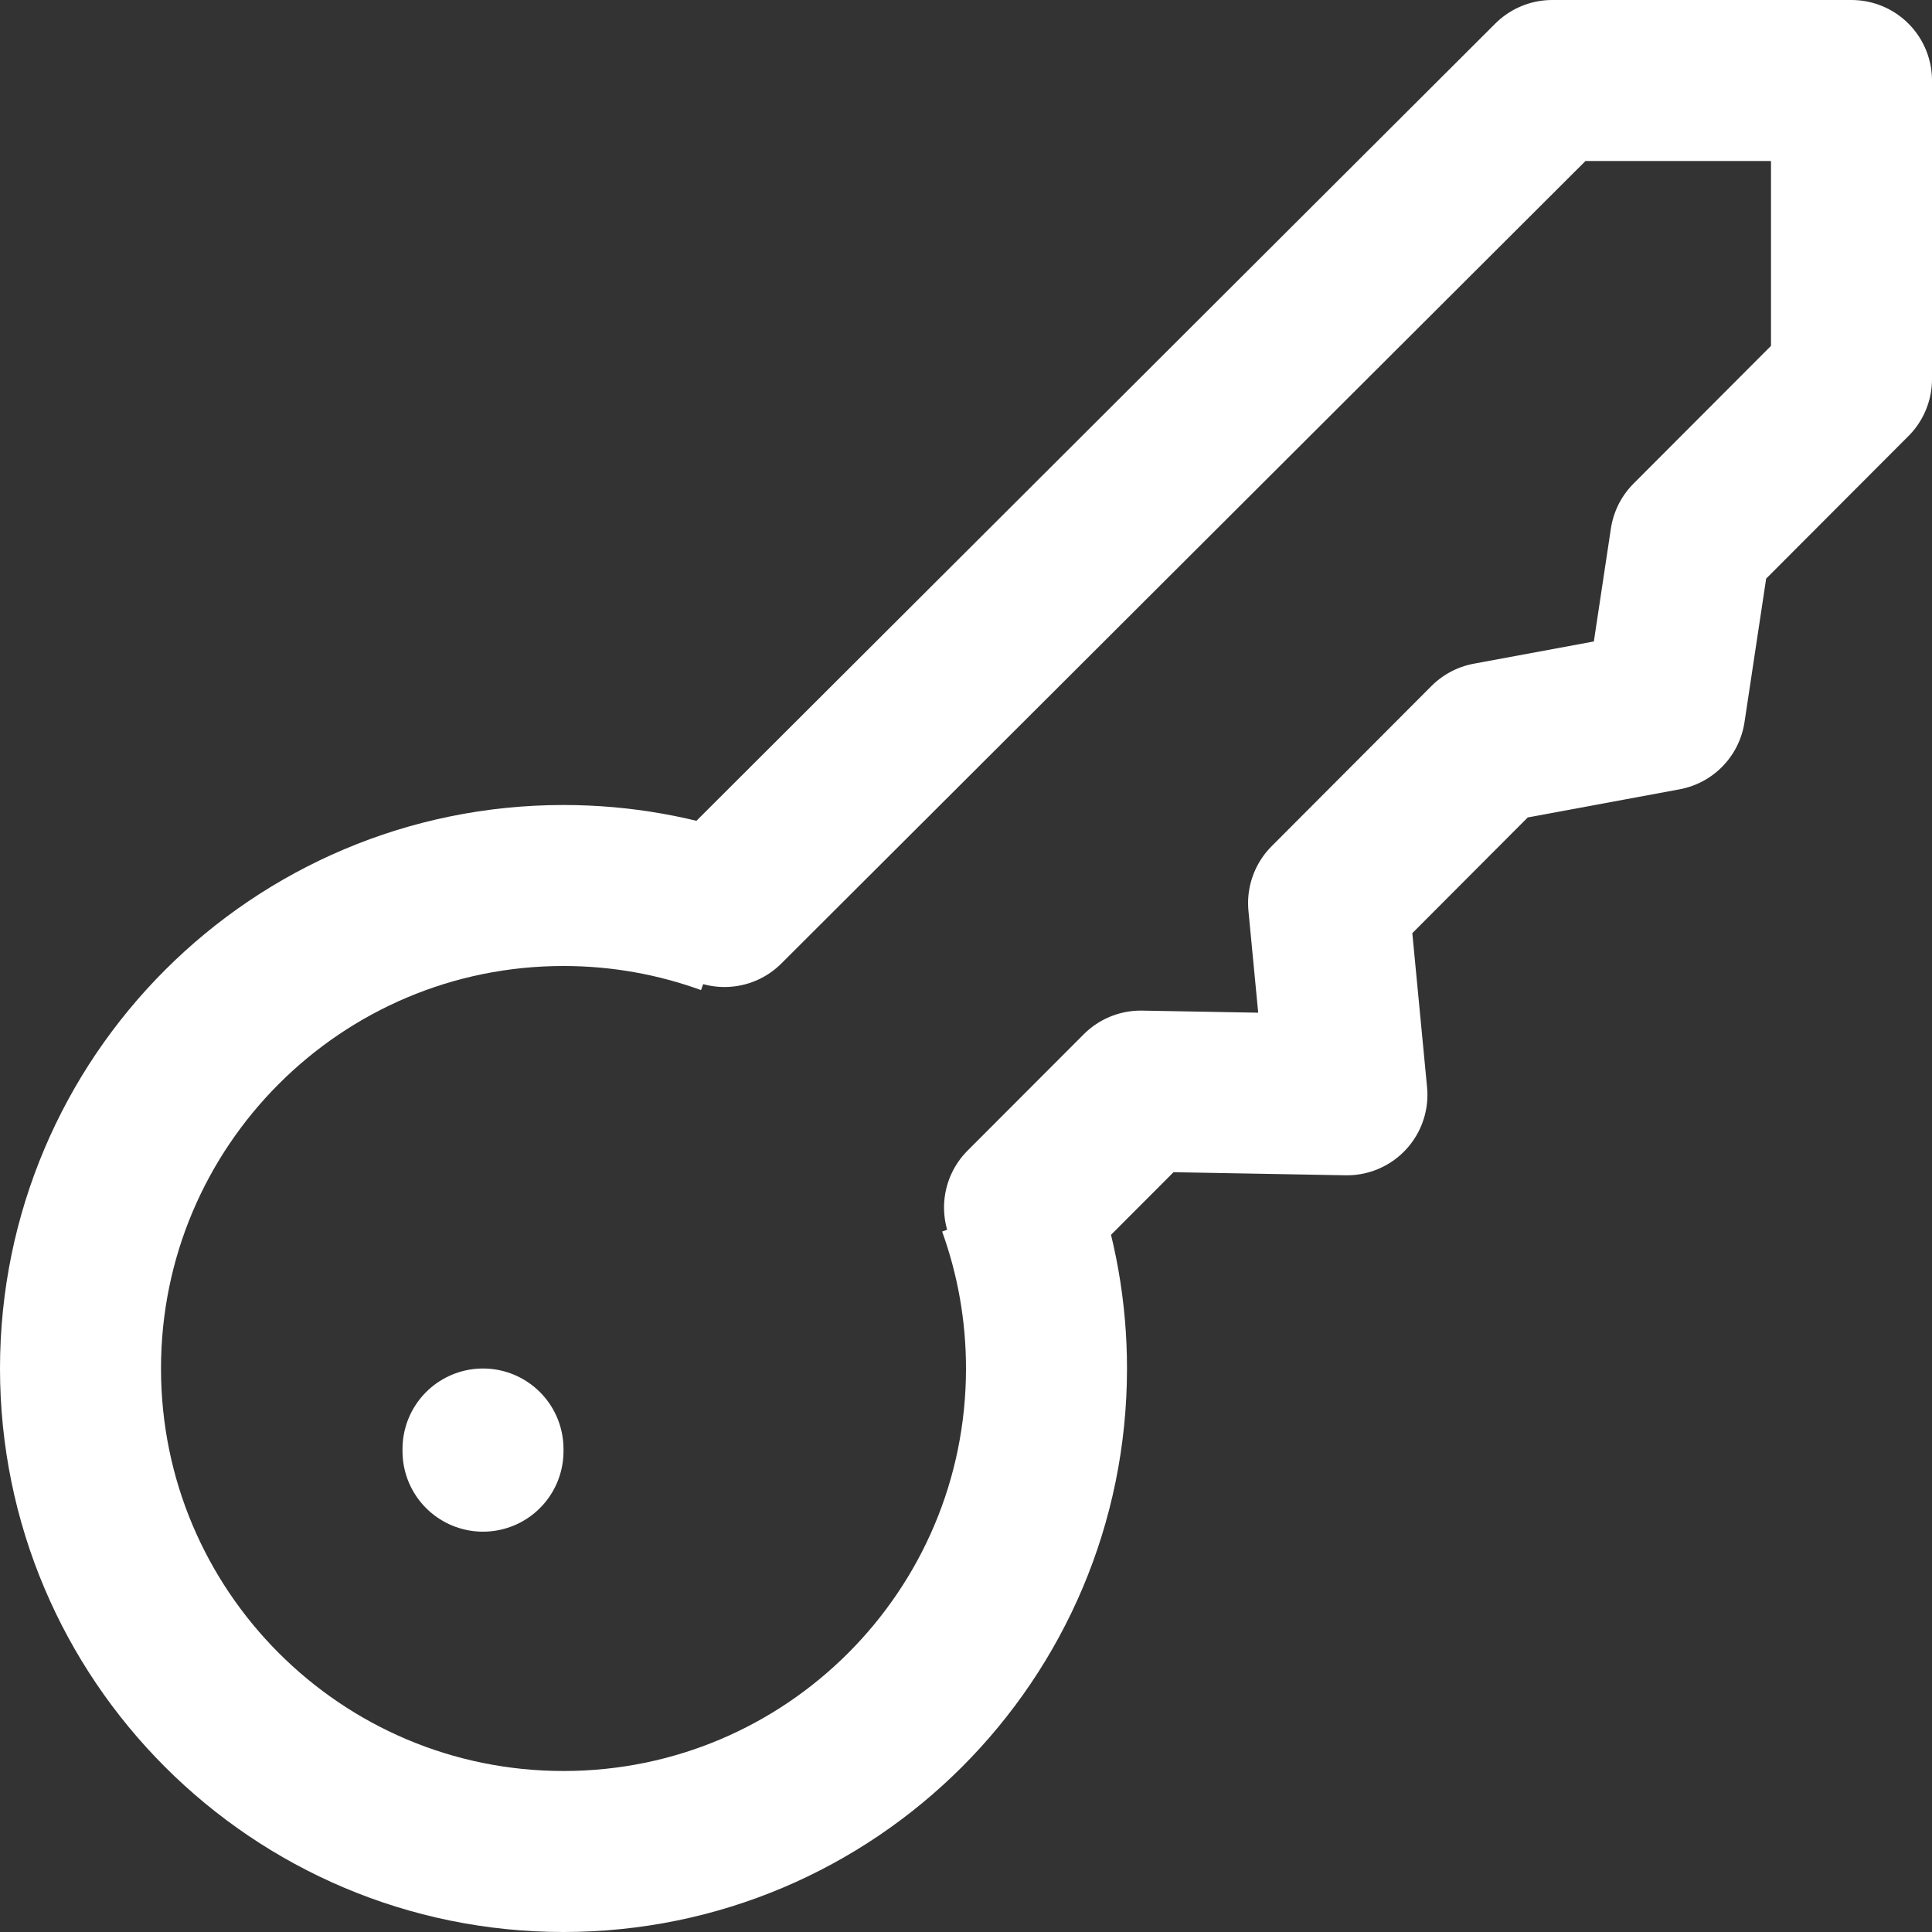 <svg width="24" height="24" viewBox="0 0 24 24" fill="none" xmlns="http://www.w3.org/2000/svg">
<rect x="0" y="0" width="24" height="24" fill="#333333" stroke="none"/>
<path d="M9.049 11.359C8.409 11.127 7.72 11 7 11C3.686 11 1 13.686 1 17C1 20.314 3.686 23 7 23C10.314 23 13 20.314 13 17C13 16.283 12.874 15.596 12.644 14.959" stroke="white" stroke-width="2"/>
<path d="M9 11.261L19.282 1H23V4.71L21 6.714L20.682 8.822L18.49 9.228L16.504 11.219L16.732 13.6L14.171 13.554L12.727 15" stroke="white" stroke-width="2" stroke-linecap="round" stroke-linejoin="round"/>
<path d="M6 18V18.027" stroke="white" stroke-width="2" stroke-linecap="round" stroke-linejoin="round"/>
</svg>
